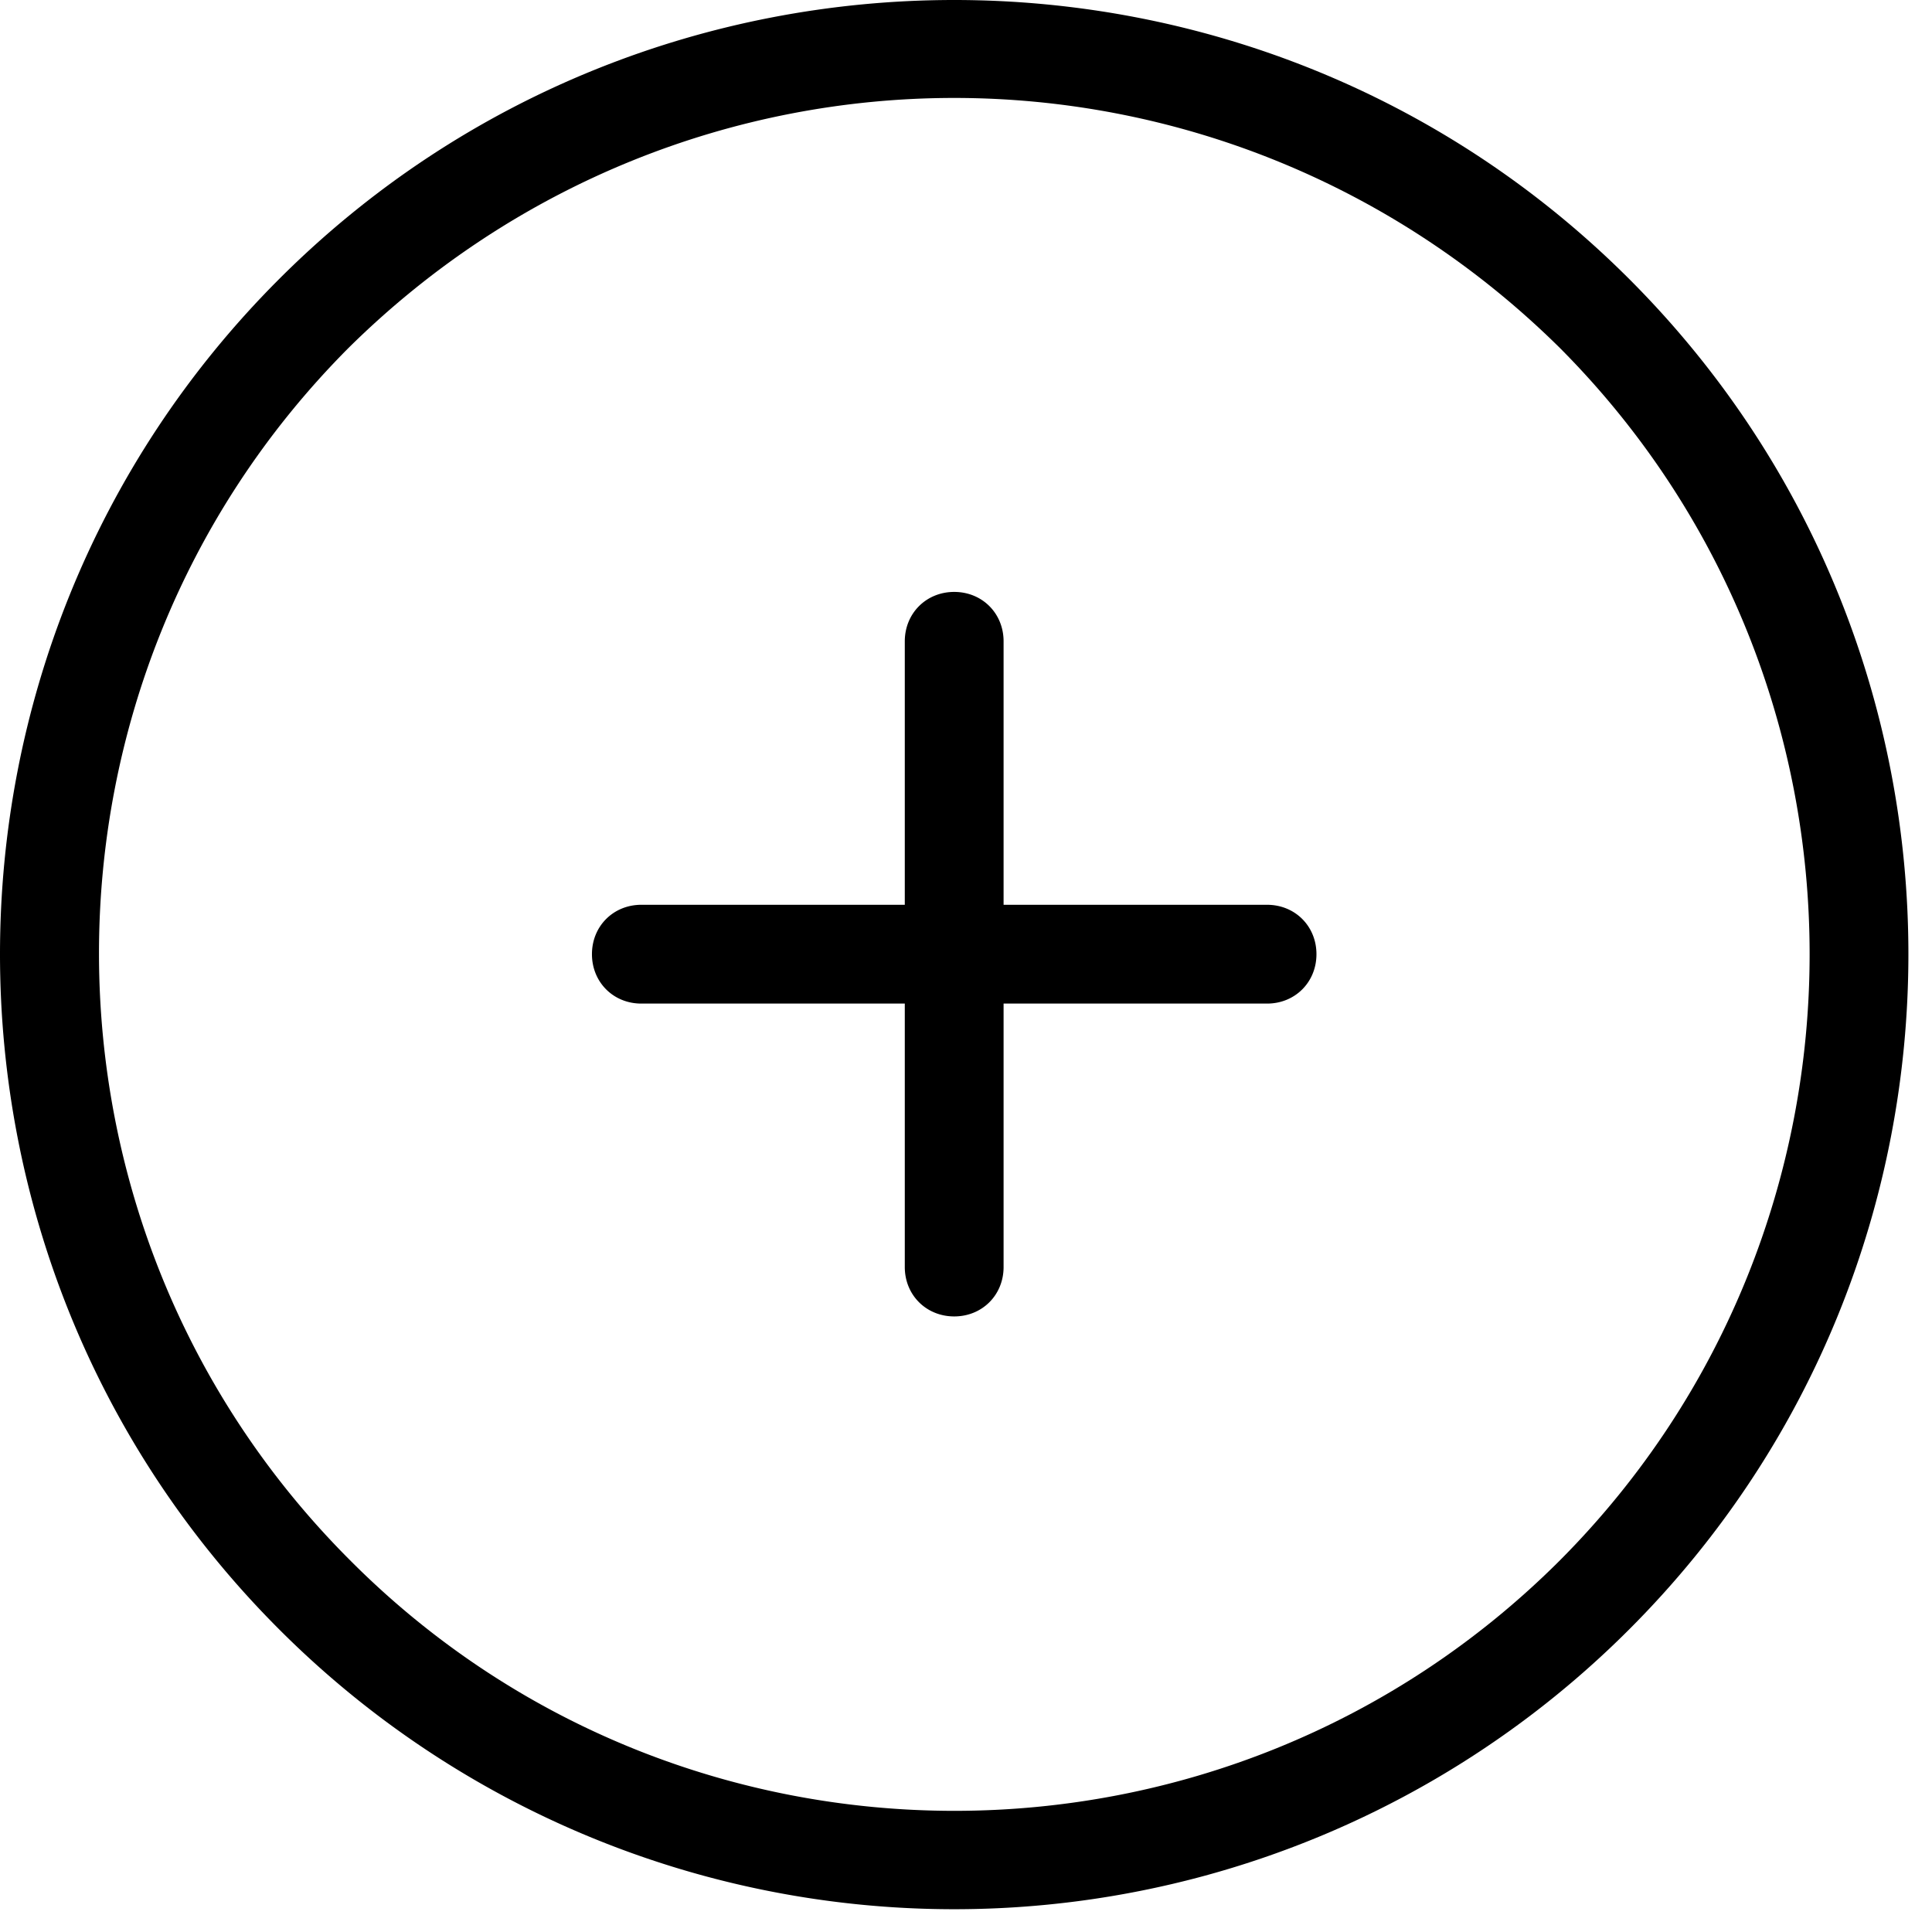 <svg xmlns="http://www.w3.org/2000/svg" width="50" height="50" fill="none" viewBox="0 0 66 66">
  <path fill="#000" d="M32.597 0C24.244 0 15.89 3.178 9.534 9.534c-12.712 12.712-12.712 33.412 0 46.125a32.591 32.591 0 0 0 46.125 0c12.713-12.713 12.713-33.413 0-46.125C49.303 3.178 40.95 0 32.597 0Zm0 3.346c7.481 0 14.963 2.869 20.7 8.55 11.363 11.419 11.363 29.982 0 41.4-11.418 11.42-29.98 11.42-41.343 0-11.42-11.418-11.42-29.981-.058-41.4 5.738-5.681 13.22-8.55 20.7-8.55Zm0 16.875c-.956 0-1.688.732-1.688 1.688v9h-9c-.956 0-1.687.731-1.687 1.687 0 .957.731 1.688 1.687 1.688h9v9c0 .956.732 1.687 1.688 1.687s1.687-.73 1.687-1.687v-9h9c.957 0 1.688-.731 1.688-1.688 0-.956-.731-1.687-1.688-1.687h-9v-9c0-.956-.73-1.688-1.687-1.688Z"/>
</svg>
